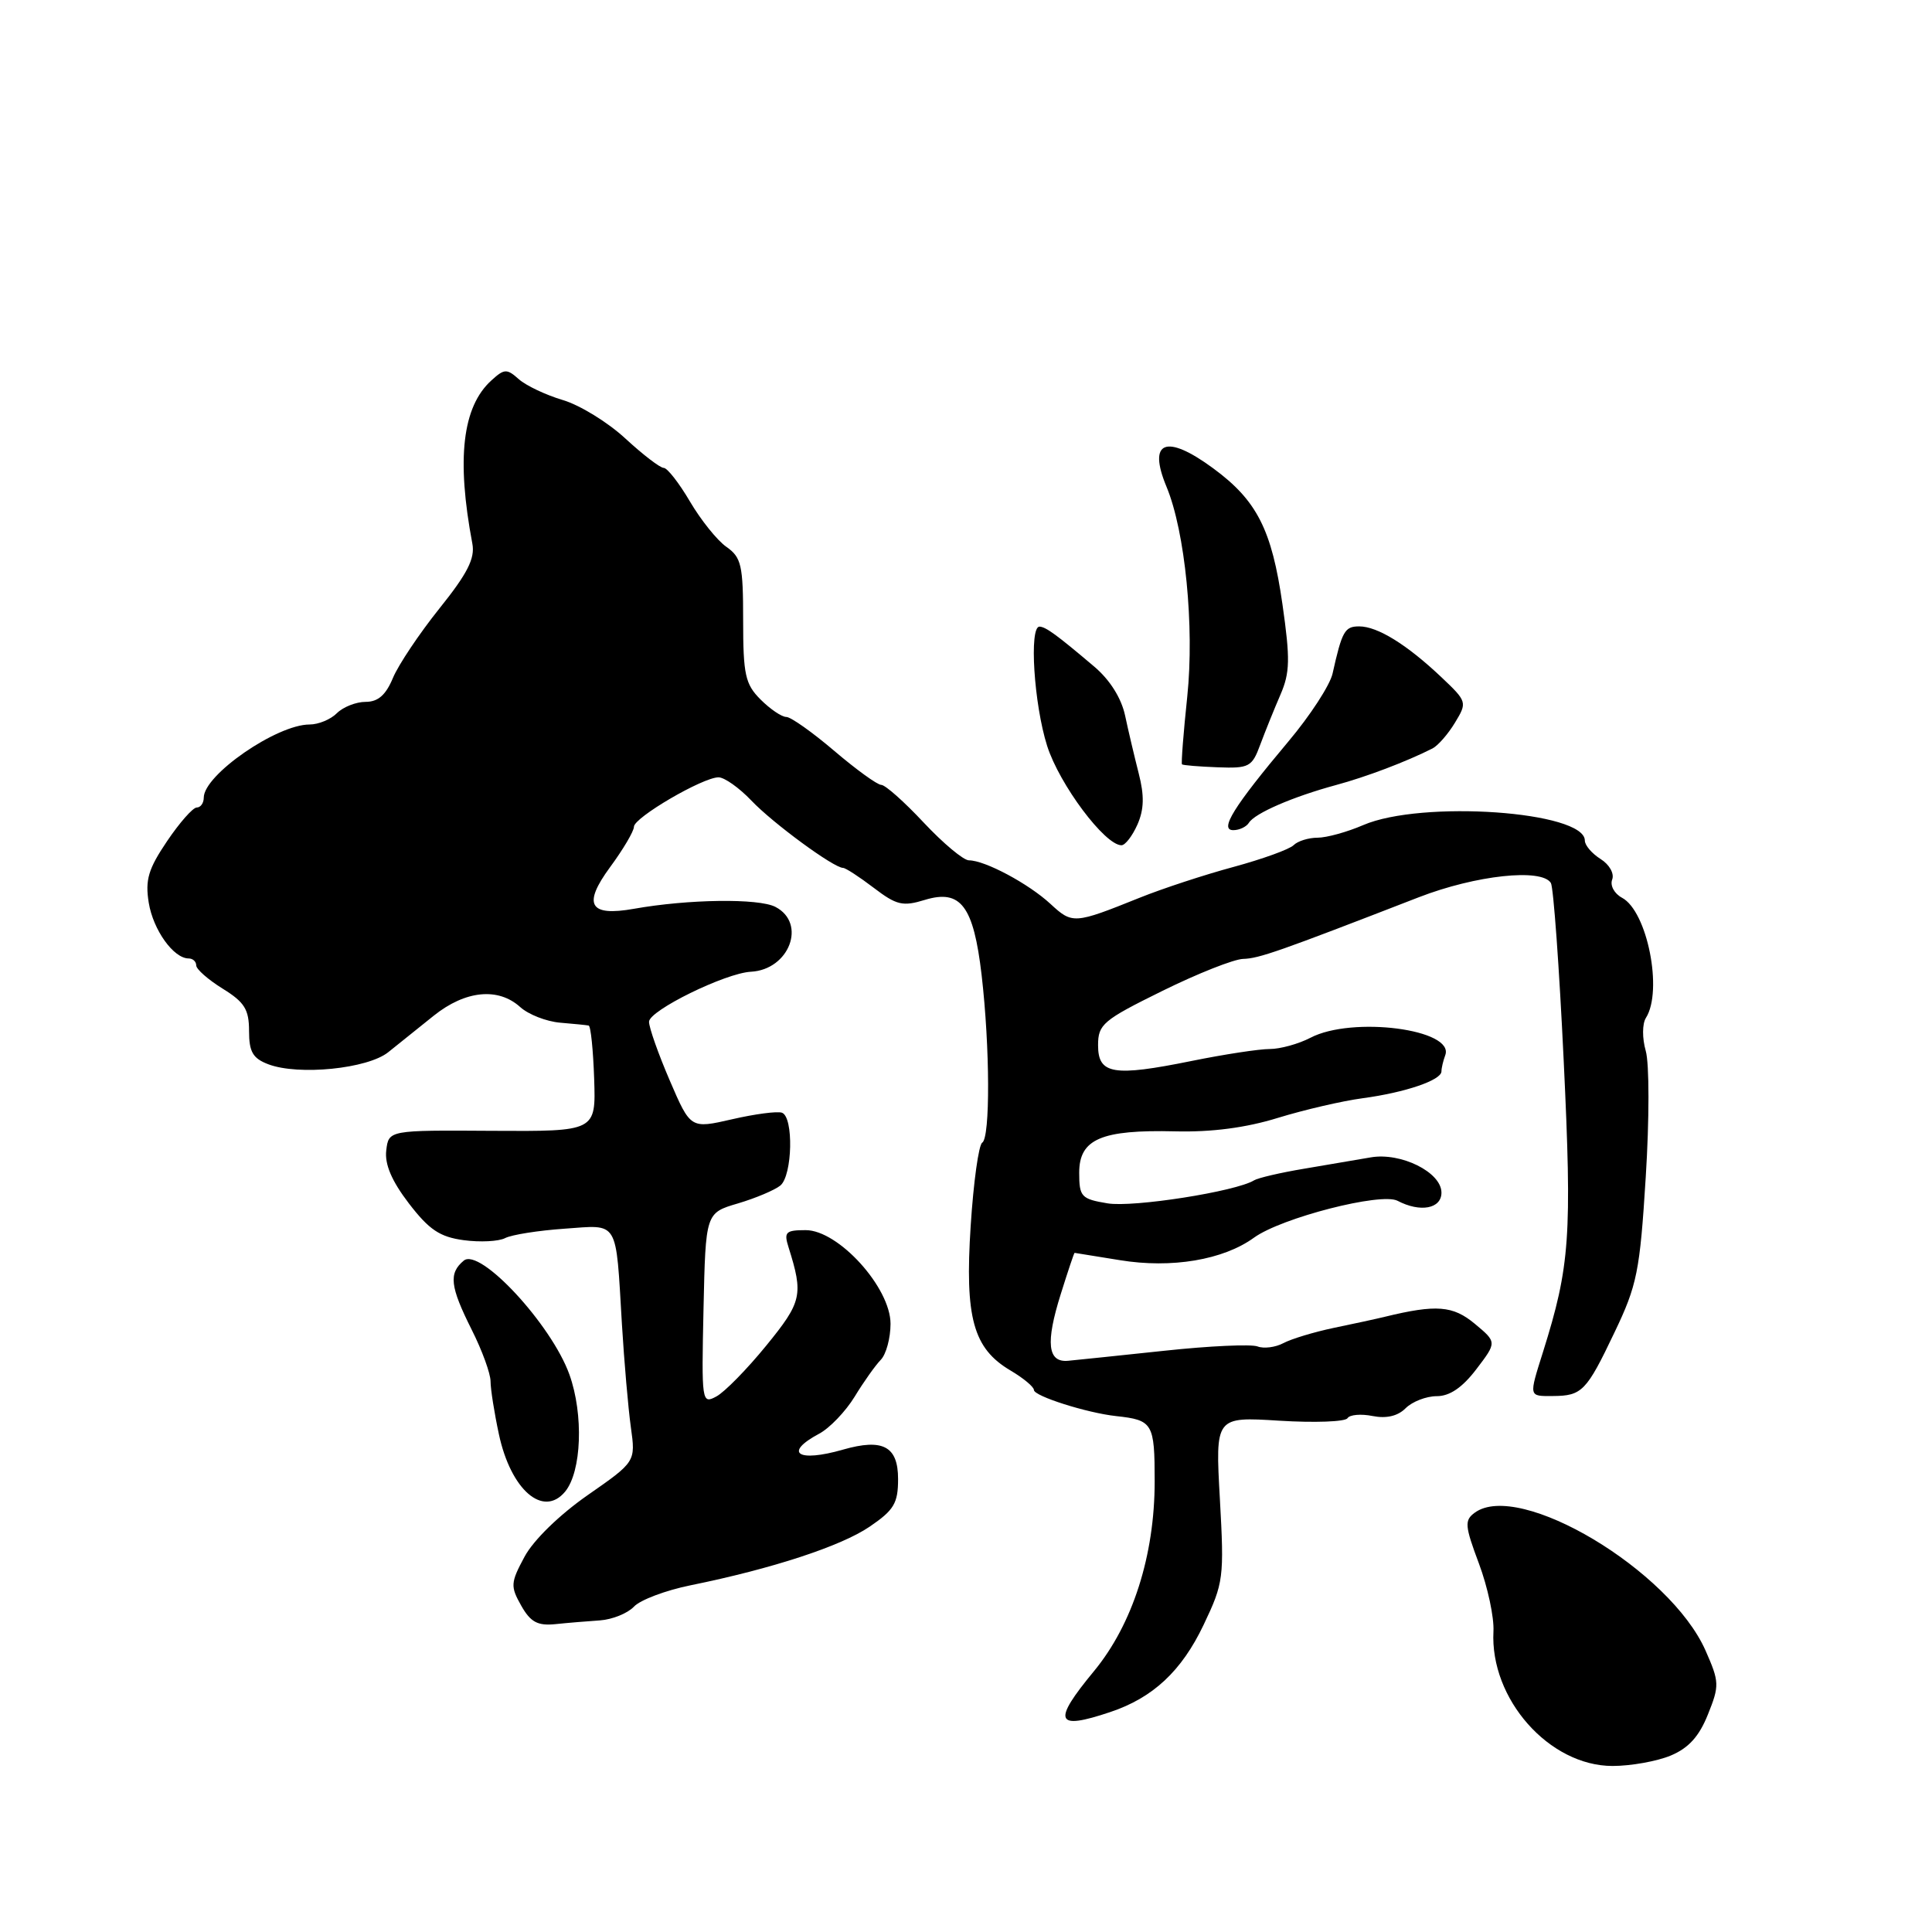 <?xml version="1.0" encoding="UTF-8" standalone="no"?>
<!DOCTYPE svg PUBLIC "-//W3C//DTD SVG 1.1//EN" "http://www.w3.org/Graphics/SVG/1.1/DTD/svg11.dtd" >
<svg xmlns="http://www.w3.org/2000/svg" xmlns:xlink="http://www.w3.org/1999/xlink" version="1.1" viewBox="0 0 256 256">
 <g >
 <path fill="currentColor"
d=" M 221.38 232.62 C 223.75 231.63 225.15 230.08 226.31 227.17 C 227.85 223.34 227.83 222.87 225.99 218.70 C 221.28 208.07 201.30 196.13 195.41 200.44 C 194.03 201.45 194.09 202.17 195.97 207.19 C 197.13 210.29 197.99 214.32 197.89 216.16 C 197.41 225.11 205.27 234.00 213.68 234.00 C 216.09 234.00 219.56 233.38 221.38 232.62 Z  M 147.10 226.86 C 152.77 224.97 156.57 221.42 159.48 215.31 C 162.14 209.73 162.22 209.07 161.64 198.61 C 161.03 187.72 161.03 187.72 169.52 188.25 C 174.20 188.54 178.26 188.39 178.55 187.92 C 178.84 187.45 180.34 187.32 181.88 187.63 C 183.71 187.99 185.22 187.64 186.26 186.59 C 187.14 185.72 188.99 185.00 190.38 185.00 C 192.09 185.00 193.77 183.86 195.62 181.43 C 198.35 177.85 198.35 177.85 195.42 175.41 C 192.53 173.00 190.32 172.82 183.50 174.48 C 182.40 174.75 179.36 175.41 176.74 175.95 C 174.12 176.50 171.11 177.41 170.06 177.97 C 169.01 178.53 167.46 178.73 166.63 178.41 C 165.79 178.09 160.24 178.34 154.30 178.98 C 148.36 179.61 142.62 180.21 141.54 180.31 C 138.81 180.57 138.52 177.94 140.56 171.46 C 141.50 168.46 142.32 166.00 142.39 166.01 C 142.45 166.01 145.15 166.45 148.40 166.98 C 155.24 168.10 162.10 166.95 166.17 163.99 C 169.81 161.36 183.01 157.97 185.18 159.11 C 188.19 160.69 191.00 160.17 191.00 158.03 C 191.00 155.33 185.63 152.66 181.62 153.36 C 179.90 153.66 175.94 154.33 172.81 154.86 C 169.68 155.38 166.69 156.08 166.17 156.40 C 163.77 157.88 150.14 160.02 146.75 159.45 C 143.27 158.87 143.00 158.58 143.00 155.39 C 143.00 150.93 145.92 149.67 155.74 149.91 C 160.54 150.03 165.11 149.43 169.31 148.13 C 172.79 147.06 177.86 145.88 180.57 145.52 C 186.21 144.76 191.00 143.13 191.00 141.96 C 191.00 141.52 191.23 140.56 191.50 139.83 C 192.80 136.39 179.18 134.61 173.64 137.51 C 172.06 138.33 169.63 139.00 168.24 139.00 C 166.84 139.00 162.20 139.71 157.91 140.58 C 147.51 142.69 145.50 142.35 145.50 138.50 C 145.50 135.73 146.15 135.18 154.00 131.31 C 158.68 129.00 163.50 127.09 164.73 127.06 C 166.83 127.00 169.41 126.10 188.00 118.89 C 195.54 115.97 204.28 115.02 205.50 117.00 C 205.84 117.56 206.61 128.17 207.20 140.59 C 208.31 163.85 208.03 167.76 204.46 179.13 C 202.57 185.13 202.54 185.00 205.75 184.98 C 209.62 184.96 210.21 184.36 213.91 176.59 C 216.93 170.29 217.29 168.49 218.07 155.96 C 218.55 148.34 218.55 140.91 218.07 139.25 C 217.59 137.57 217.60 135.66 218.09 134.88 C 220.37 131.29 218.28 120.75 214.93 118.96 C 213.90 118.41 213.32 117.33 213.62 116.55 C 213.93 115.75 213.25 114.55 212.08 113.82 C 210.94 113.10 210.00 112.01 210.00 111.38 C 210.00 107.50 188.37 105.99 180.63 109.33 C 178.50 110.25 175.78 111.00 174.58 111.00 C 173.38 111.00 171.95 111.45 171.41 111.99 C 170.86 112.54 167.28 113.83 163.46 114.87 C 159.63 115.90 154.03 117.74 151.00 118.96 C 142.32 122.45 142.10 122.46 139.19 119.77 C 136.29 117.09 130.51 114.00 128.39 114.00 C 127.67 114.00 124.98 111.75 122.40 109.00 C 119.83 106.25 117.30 104.00 116.77 104.00 C 116.25 104.00 113.45 101.97 110.55 99.50 C 107.65 97.03 104.79 95.00 104.19 95.00 C 103.58 95.00 102.05 93.96 100.78 92.69 C 98.75 90.66 98.47 89.41 98.47 82.20 C 98.47 74.88 98.24 73.86 96.25 72.46 C 95.03 71.61 92.86 68.90 91.42 66.45 C 89.98 64.00 88.42 62.00 87.95 62.00 C 87.47 62.00 85.19 60.25 82.87 58.11 C 80.55 55.96 76.82 53.67 74.58 53.01 C 72.33 52.34 69.71 51.10 68.75 50.25 C 67.16 48.83 66.82 48.85 65.12 50.40 C 61.27 53.88 60.46 60.78 62.59 72.04 C 62.96 73.99 61.94 76.00 58.23 80.62 C 55.57 83.94 52.80 88.08 52.07 89.82 C 51.13 92.09 50.10 93.00 48.45 93.00 C 47.18 93.00 45.47 93.68 44.64 94.50 C 43.82 95.33 42.19 96.00 41.02 96.00 C 36.67 96.00 27.00 102.68 27.00 105.69 C 27.00 106.41 26.58 107.00 26.07 107.00 C 25.56 107.00 23.79 109.01 22.13 111.47 C 19.65 115.14 19.22 116.59 19.71 119.62 C 20.30 123.23 23.00 127.00 25.00 127.00 C 25.55 127.00 26.00 127.41 26.00 127.92 C 26.00 128.42 27.58 129.81 29.50 131.00 C 32.40 132.79 33.00 133.75 33.00 136.61 C 33.00 139.38 33.50 140.24 35.55 141.02 C 39.55 142.54 48.73 141.62 51.46 139.41 C 52.77 138.36 55.48 136.19 57.48 134.58 C 61.67 131.23 66.02 130.80 68.94 133.45 C 70.03 134.43 72.39 135.35 74.21 135.51 C 76.02 135.66 77.72 135.83 78.00 135.89 C 78.28 135.96 78.60 139.14 78.73 142.96 C 78.96 149.92 78.96 149.92 65.23 149.84 C 51.50 149.75 51.50 149.75 51.18 152.44 C 50.96 154.27 51.90 156.48 54.18 159.46 C 56.86 162.95 58.27 163.90 61.44 164.33 C 63.61 164.62 66.09 164.50 66.94 164.05 C 67.80 163.61 71.32 163.05 74.78 162.81 C 82.08 162.30 81.57 161.44 82.41 175.50 C 82.71 180.45 83.24 186.57 83.59 189.10 C 84.23 193.69 84.23 193.69 77.86 198.12 C 74.11 200.74 70.68 204.08 69.50 206.28 C 67.65 209.72 67.62 210.20 69.06 212.75 C 70.29 214.93 71.23 215.44 73.56 215.21 C 75.18 215.04 77.85 214.82 79.50 214.71 C 81.15 214.59 83.17 213.77 84.00 212.89 C 84.83 212.00 88.20 210.73 91.50 210.06 C 102.33 207.86 111.44 204.88 115.25 202.28 C 118.46 200.09 119.00 199.19 119.00 195.98 C 119.00 191.64 116.99 190.57 111.71 192.08 C 105.71 193.81 103.77 192.53 108.53 189.98 C 109.93 189.24 112.05 187.02 113.25 185.06 C 114.44 183.10 116.00 180.91 116.71 180.18 C 117.42 179.45 118.00 177.30 118.00 175.41 C 118.00 170.61 111.10 163.00 106.76 163.00 C 104.11 163.00 103.85 163.26 104.48 165.25 C 106.47 171.57 106.27 172.49 101.54 178.29 C 98.99 181.42 96.01 184.46 94.92 185.04 C 92.99 186.08 92.95 185.80 93.22 173.41 C 93.50 160.72 93.50 160.72 97.78 159.46 C 100.14 158.76 102.66 157.69 103.40 157.09 C 105.01 155.75 105.18 147.99 103.61 147.44 C 103.00 147.22 100.03 147.61 97.00 148.31 C 91.50 149.57 91.50 149.57 88.75 143.18 C 87.24 139.67 86.00 136.17 86.00 135.39 C 86.00 133.90 96.10 128.94 99.50 128.76 C 104.59 128.49 106.92 122.34 102.75 120.17 C 100.53 119.01 91.19 119.14 84.00 120.42 C 78.09 121.47 77.18 119.88 80.84 114.90 C 82.58 112.54 84.00 110.13 84.00 109.55 C 84.00 108.33 93.12 103.00 95.21 103.00 C 95.99 103.00 97.95 104.39 99.56 106.08 C 102.41 109.08 110.48 115.00 111.71 115.00 C 112.04 115.00 113.87 116.19 115.76 117.63 C 118.80 119.95 119.62 120.14 122.55 119.24 C 127.31 117.79 129.00 120.04 130.07 129.20 C 131.18 138.78 131.22 150.75 130.15 151.41 C 129.68 151.70 128.99 156.66 128.62 162.43 C 127.83 174.61 128.95 178.68 133.90 181.60 C 135.61 182.61 137.00 183.77 137.00 184.18 C 137.00 184.99 144.02 187.22 147.90 187.64 C 152.76 188.17 153.00 188.58 153.00 196.30 C 153.00 206.11 150.08 215.22 144.97 221.42 C 139.39 228.17 139.83 229.30 147.10 226.86 Z  M 74.88 197.65 C 77.07 195.00 77.35 187.43 75.45 182.13 C 73.06 175.49 63.58 165.27 61.45 167.04 C 59.43 168.72 59.63 170.46 62.50 176.19 C 63.88 178.92 65.00 182.01 65.00 183.03 C 65.00 184.06 65.50 187.22 66.11 190.06 C 67.69 197.43 71.98 201.14 74.88 197.65 Z  M 150.72 109.25 C 151.60 107.24 151.64 105.42 150.89 102.50 C 150.33 100.30 149.51 96.84 149.08 94.81 C 148.58 92.49 147.06 90.07 144.97 88.31 C 140.04 84.13 138.58 83.07 137.75 83.03 C 136.34 82.97 137.00 93.32 138.75 98.83 C 140.38 103.95 146.40 112.00 148.60 112.00 C 149.10 112.00 150.05 110.76 150.72 109.25 Z  M 165.48 109.03 C 166.26 107.76 171.32 105.57 177.00 104.03 C 181.07 102.93 186.34 100.93 189.82 99.17 C 190.54 98.80 191.88 97.27 192.79 95.76 C 194.43 93.06 194.40 92.96 190.98 89.72 C 186.41 85.40 182.53 83.00 180.10 83.00 C 178.18 83.00 177.83 83.62 176.57 89.26 C 176.23 90.78 173.60 94.83 170.71 98.26 C 163.45 106.91 161.53 110.00 163.42 110.00 C 164.22 110.00 165.15 109.56 165.48 109.03 Z  M 166.99 98.67 C 167.64 96.93 168.84 93.95 169.66 92.06 C 170.93 89.13 170.97 87.34 169.93 80.06 C 168.52 70.19 166.55 66.31 160.75 62.05 C 154.50 57.45 152.04 58.42 154.57 64.50 C 157.04 70.43 158.28 83.04 157.32 92.28 C 156.81 97.11 156.50 101.16 156.62 101.28 C 156.74 101.40 158.86 101.58 161.33 101.67 C 165.52 101.83 165.90 101.63 166.99 98.67 Z "/>
</g>
</svg>
